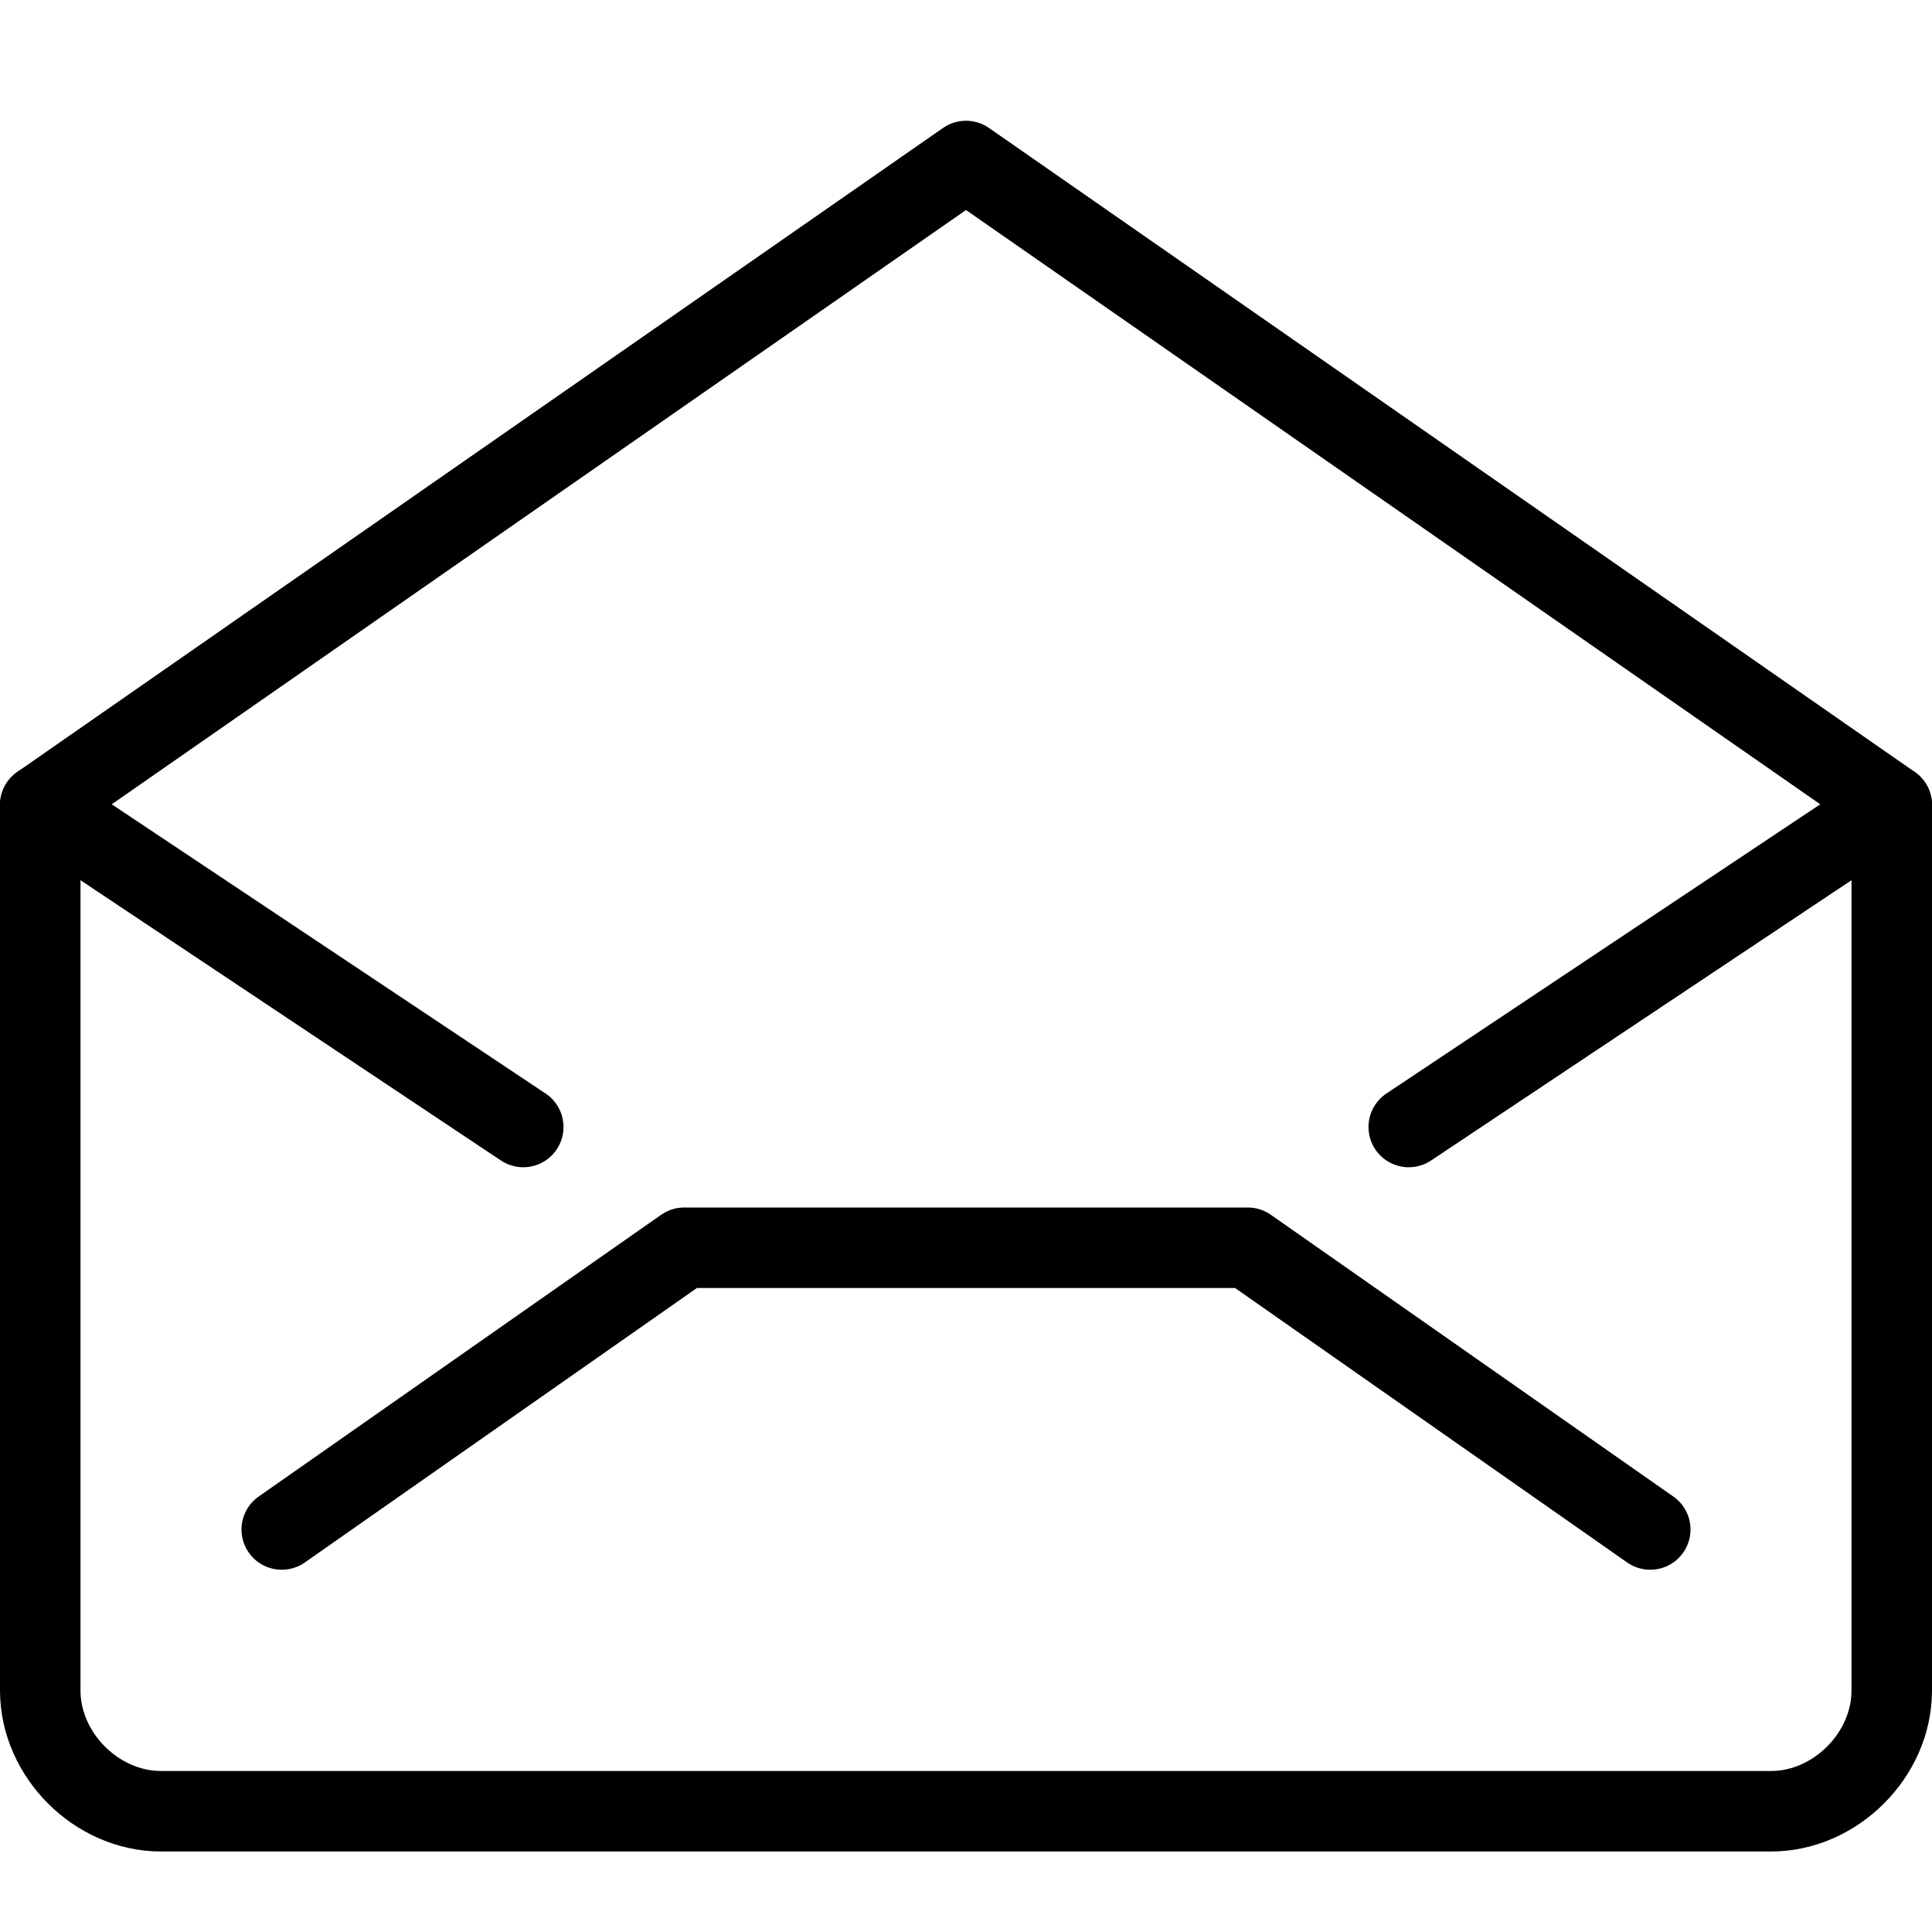 <?xml version="1.0" encoding="utf-8"?>
<!-- Generator: Adobe Illustrator 19.2.0, SVG Export Plug-In . SVG Version: 6.00 Build 0)  -->
<svg version="1.1" id="Layer_1" xmlns="http://www.w3.org/2000/svg" xmlns:xlink="http://www.w3.org/1999/xlink" x="0px" y="0px"
	 viewBox="0 0 24 24" style="enable-background:new 0 0 24 24;" xml:space="preserve">
<style type="text/css">
	.st0{display:none;}
	.st1{display:inline;}
	.st2{fill:none;stroke:#000000;stroke-linecap:round;stroke-linejoin:round;stroke-miterlimit:10;}
</style>
<g id="Filled_Icons" class="st0">
	<path class="st1" d="M17.8,14.4c-0.1,0.1-0.2,0.1-0.3,0.1c-0.2,0-0.3-0.1-0.4-0.2c-0.2-0.2-0.1-0.5,0.1-0.7l6.2-4.3L12.3,1.6
		c-0.2-0.1-0.4-0.1-0.6,0L0.6,9.3l6.2,4.3c0.2,0.2,0.3,0.5,0.1,0.7c-0.1,0.1-0.3,0.2-0.4,0.2c-0.1,0-0.2,0-0.3-0.1L0,10.1V21
		c0,1.1,0.9,2,2,2h20c1.1,0,2-0.9,2-2V10.1L17.8,14.4z M20.9,19.3c-0.1,0.1-0.3,0.2-0.4,0.2c-0.1,0-0.2,0-0.3-0.1L15.3,16H8.7
		l-4.9,3.4c-0.2,0.2-0.5,0.1-0.7-0.1c-0.2-0.2-0.1-0.5,0.1-0.7l5-3.5C8.3,15,8.4,15,8.5,15h7c0.1,0,0.2,0,0.3,0.1l5,3.5
		C21,18.7,21.1,19.1,20.9,19.3z"/>
</g>
<g id="Outline_Icons">
	<g>
		<path class="st2" d="M23.5,21c0,0.8-0.7,1.5-1.5,1.5H2c-0.8,0-1.5-0.7-1.5-1.5V10L12,2l11.5,8V21z"/>
		<polyline class="st2" points="3.5,19 8.5,15.5 15.5,15.5 20.5,19 		"/>
		<line class="st2" x1="23.5" y1="10" x2="17.5" y2="14"/>
		<line class="st2" x1="0.5" y1="10" x2="6.5" y2="14"/>
	</g>
</g>
</svg>
